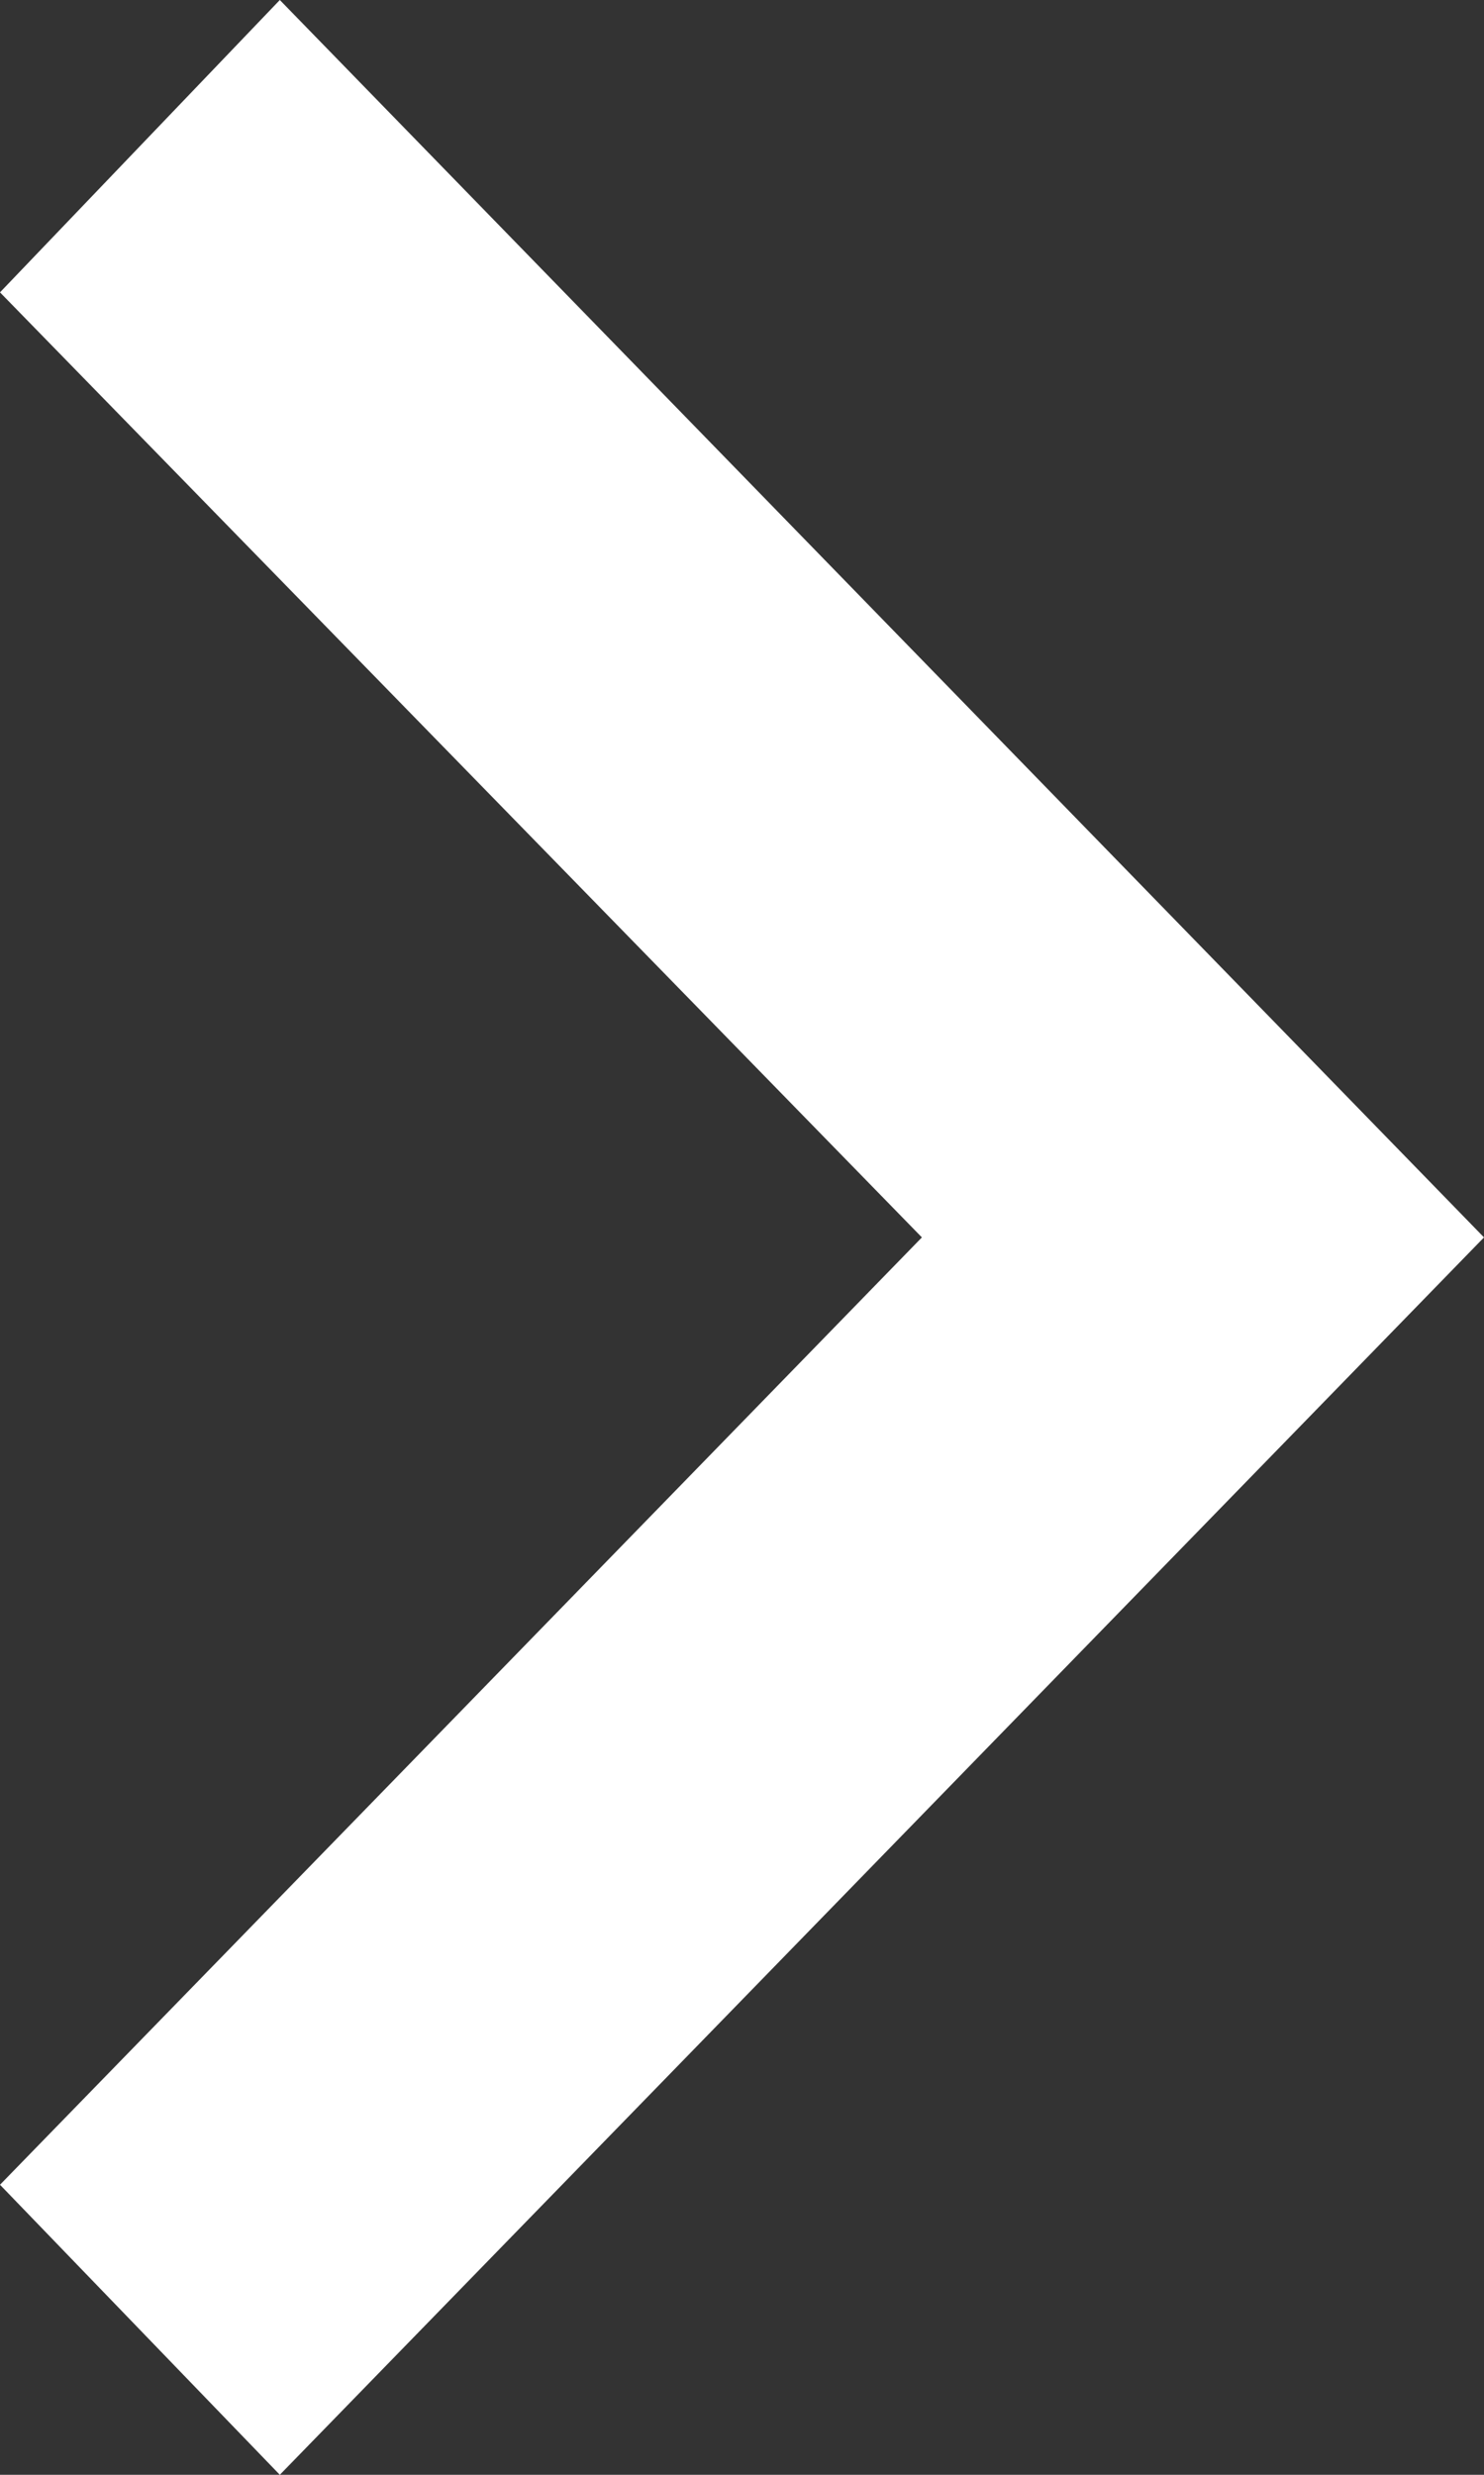 <?xml version="1.0" encoding="UTF-8"?>
<svg width="9px" height="15px" viewBox="0 0 9 15" version="1.1" xmlns="http://www.w3.org/2000/svg" xmlns:xlink="http://www.w3.org/1999/xlink">
    <rect x="0" y="0" width="9" height="15" fill="#333333" stroke="none"/>
    <!-- Generator: Sketch 50.2 (55047) - http://www.bohemiancoding.com/sketch -->
    <title>&gt;</title>
    <desc>Created with Sketch.</desc>
    <defs></defs>
    <g id="Page-1" stroke="none" stroke-width="1" fill="none" fill-rule="evenodd">
        <g id="FAQ-short" transform="translate(-1071, -301)" fill="#FFFFFF">
            <polygon id="&gt;" points="1076.591 308.5 1071 302.772 1072.697 301 1080 308.5 1072.697 316 1071 314.242"></polygon>
        </g>
    </g>
</svg>
